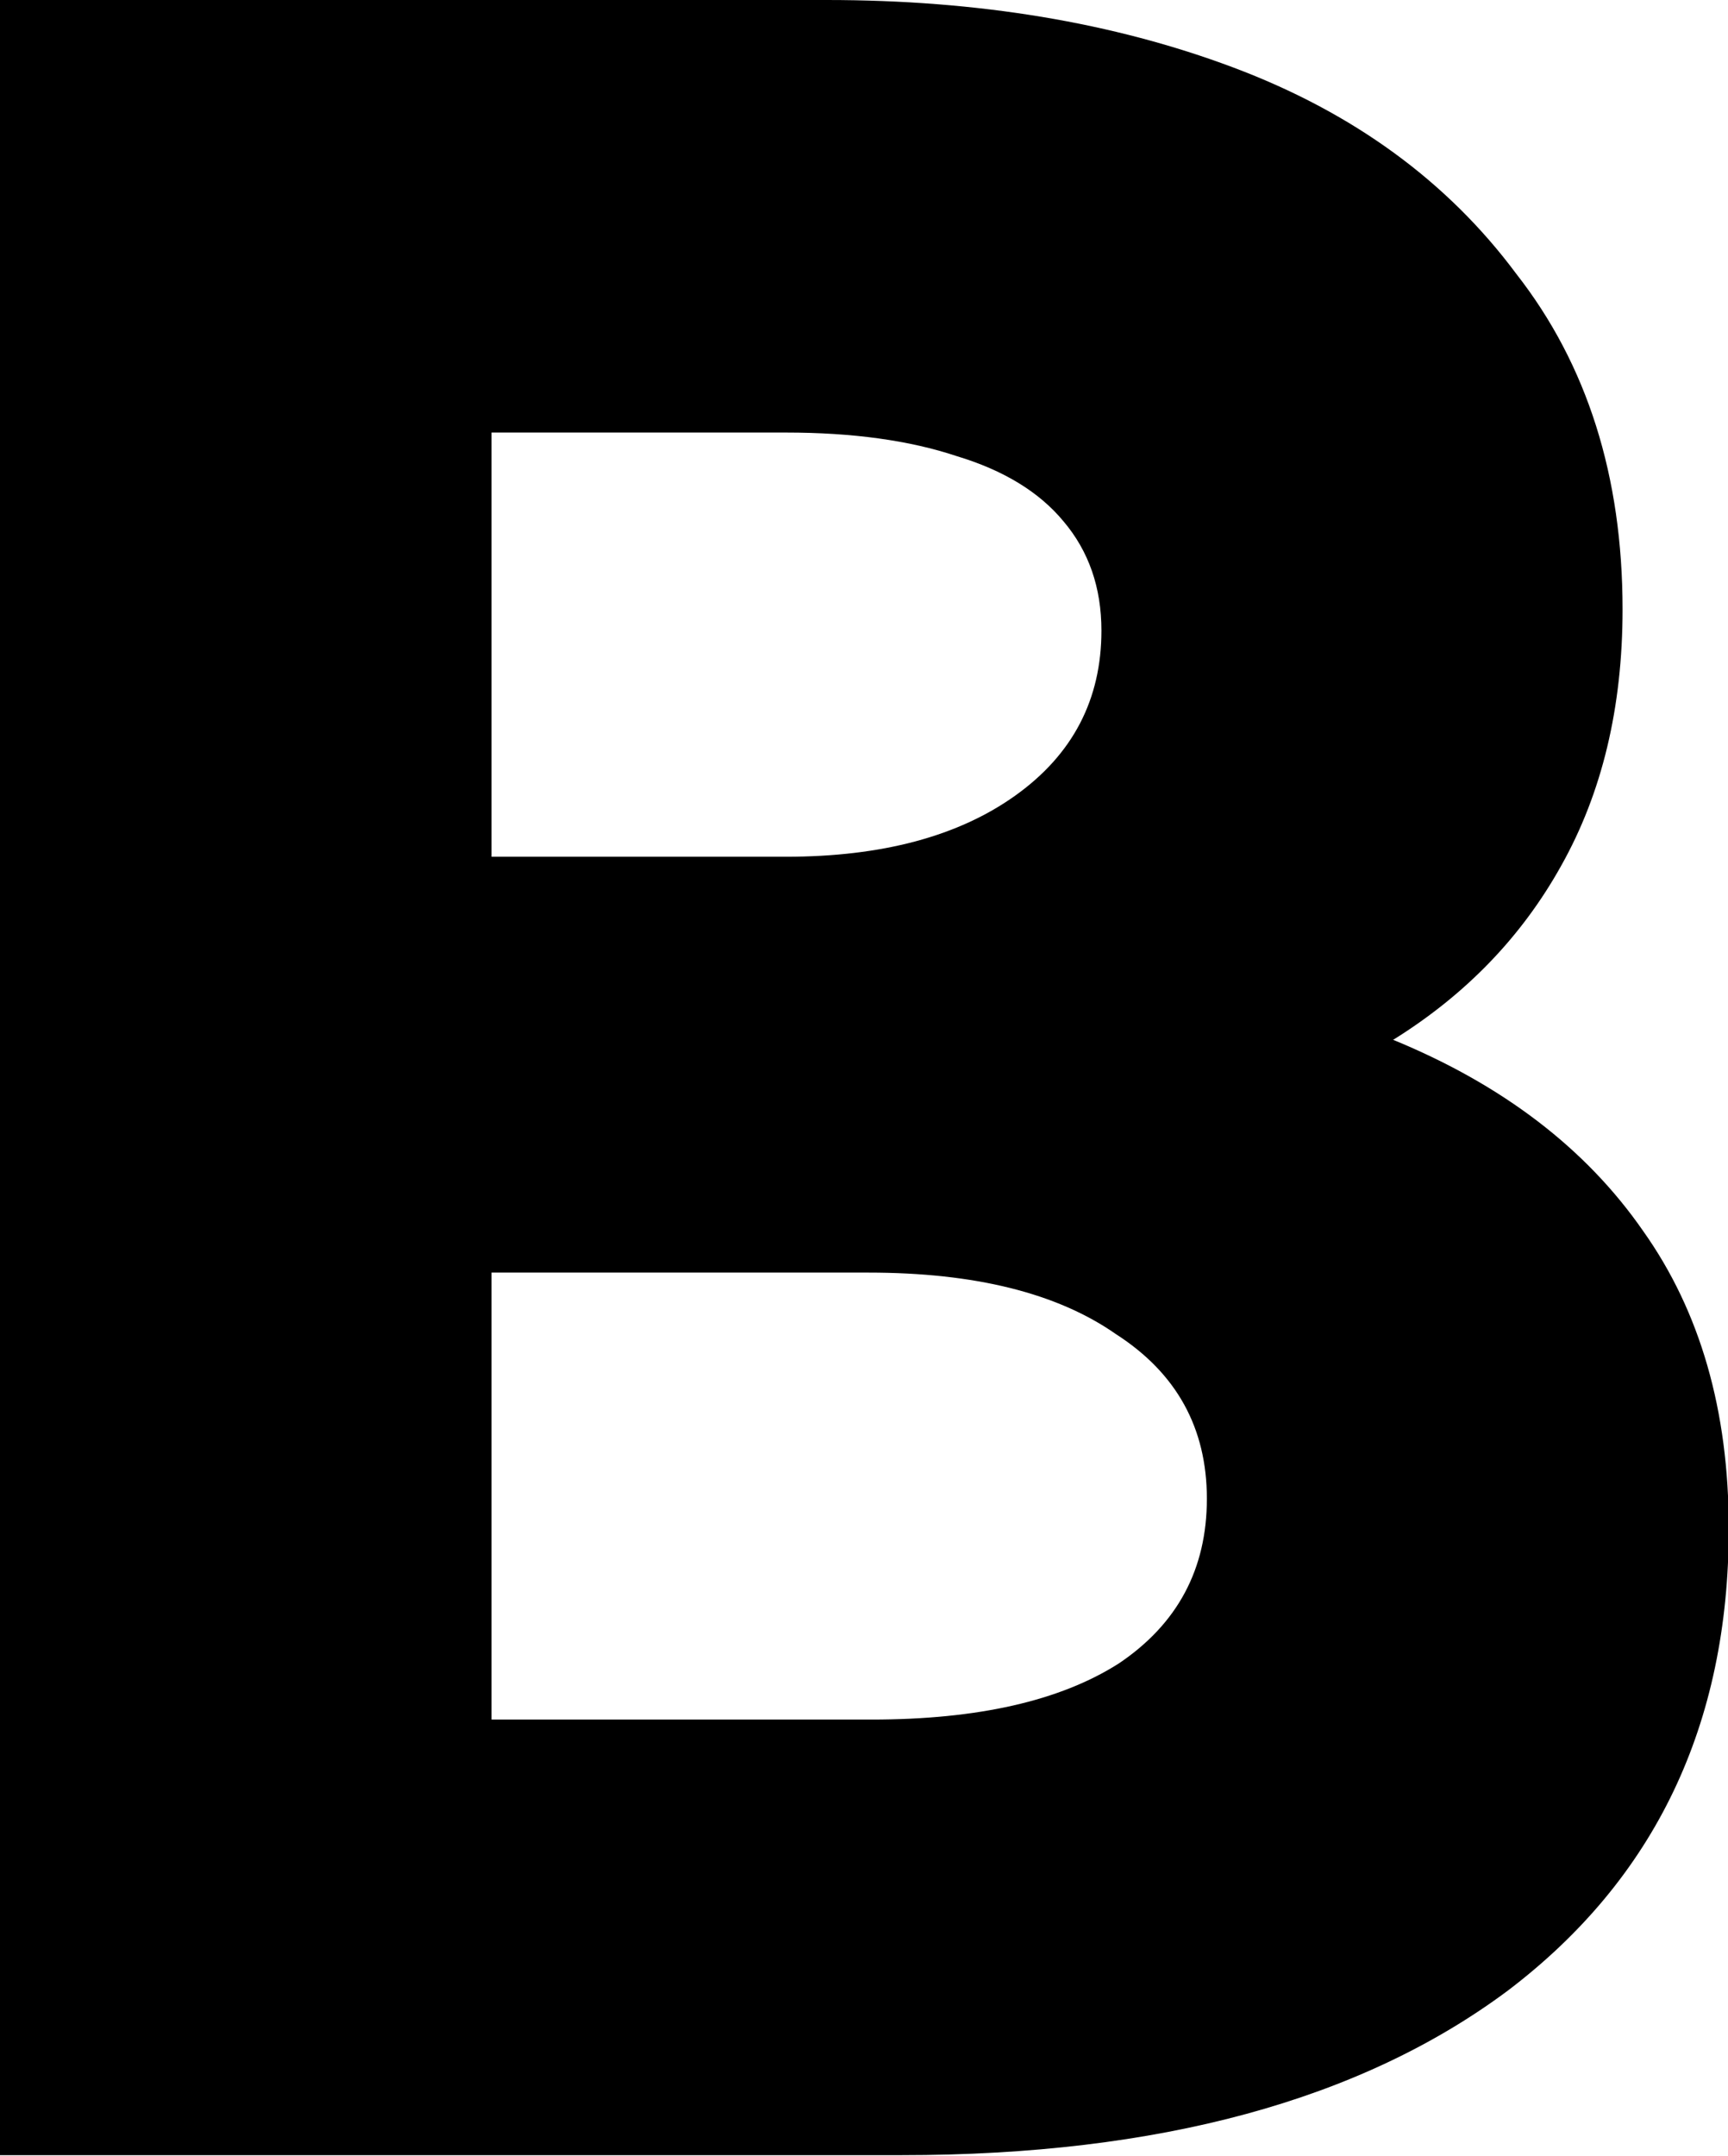 <?xml version="1.0" encoding="UTF-8" standalone="no"?>
<!-- Created with Inkscape (http://www.inkscape.org/) -->

<svg
   width="2.278mm"
   height="2.841mm"
   viewBox="0 0 2.278 2.841"
   version="1.1"
   id="svg1"
   xmlns="http://www.w3.org/2000/svg"
   xmlns:svg="http://www.w3.org/2000/svg">
  <defs
     id="defs1" />
  <path
     d="m 1.836,1.37 q 0.217,0.089 0.33,0.252 0.113,0.159 0.113,0.392 0,0.388 -0.291,0.609 -0.291,0.217 -0.799,0.217 H 0 V 0 h 1.09 q 0.299,0 0.536,0.089 0.237,0.089 0.373,0.272 0.14,0.179 0.14,0.442 0,0.194 -0.081,0.338 -0.078,0.14 -0.221,0.229 z M 1.036,0.57 H 0.648 V 1.129 h 0.388 q 0.19,0 0.303,-0.081 0.113,-0.081 0.113,-0.217 0,-0.085 -0.05,-0.144 Q 1.354,0.629 1.261,0.601 1.168,0.57 1.036,0.57 Z M 0.648,2.266 h 0.501 q 0.21,0 0.326,-0.074 0.116,-0.078 0.116,-0.217 0,-0.14 -0.12,-0.217 -0.116,-0.081 -0.326,-0.081 H 0.648 Z"
     id="text2"
     style="font-weight:900;font-size:3.881px;line-height:0.9;font-family:'HarmonyOS Sans';-inkscape-font-specification:'HarmonyOS Sans Heavy';text-align:center;letter-spacing:0px;text-anchor:middle;stroke-width:0.265"
     aria-label="B" />
</svg>
